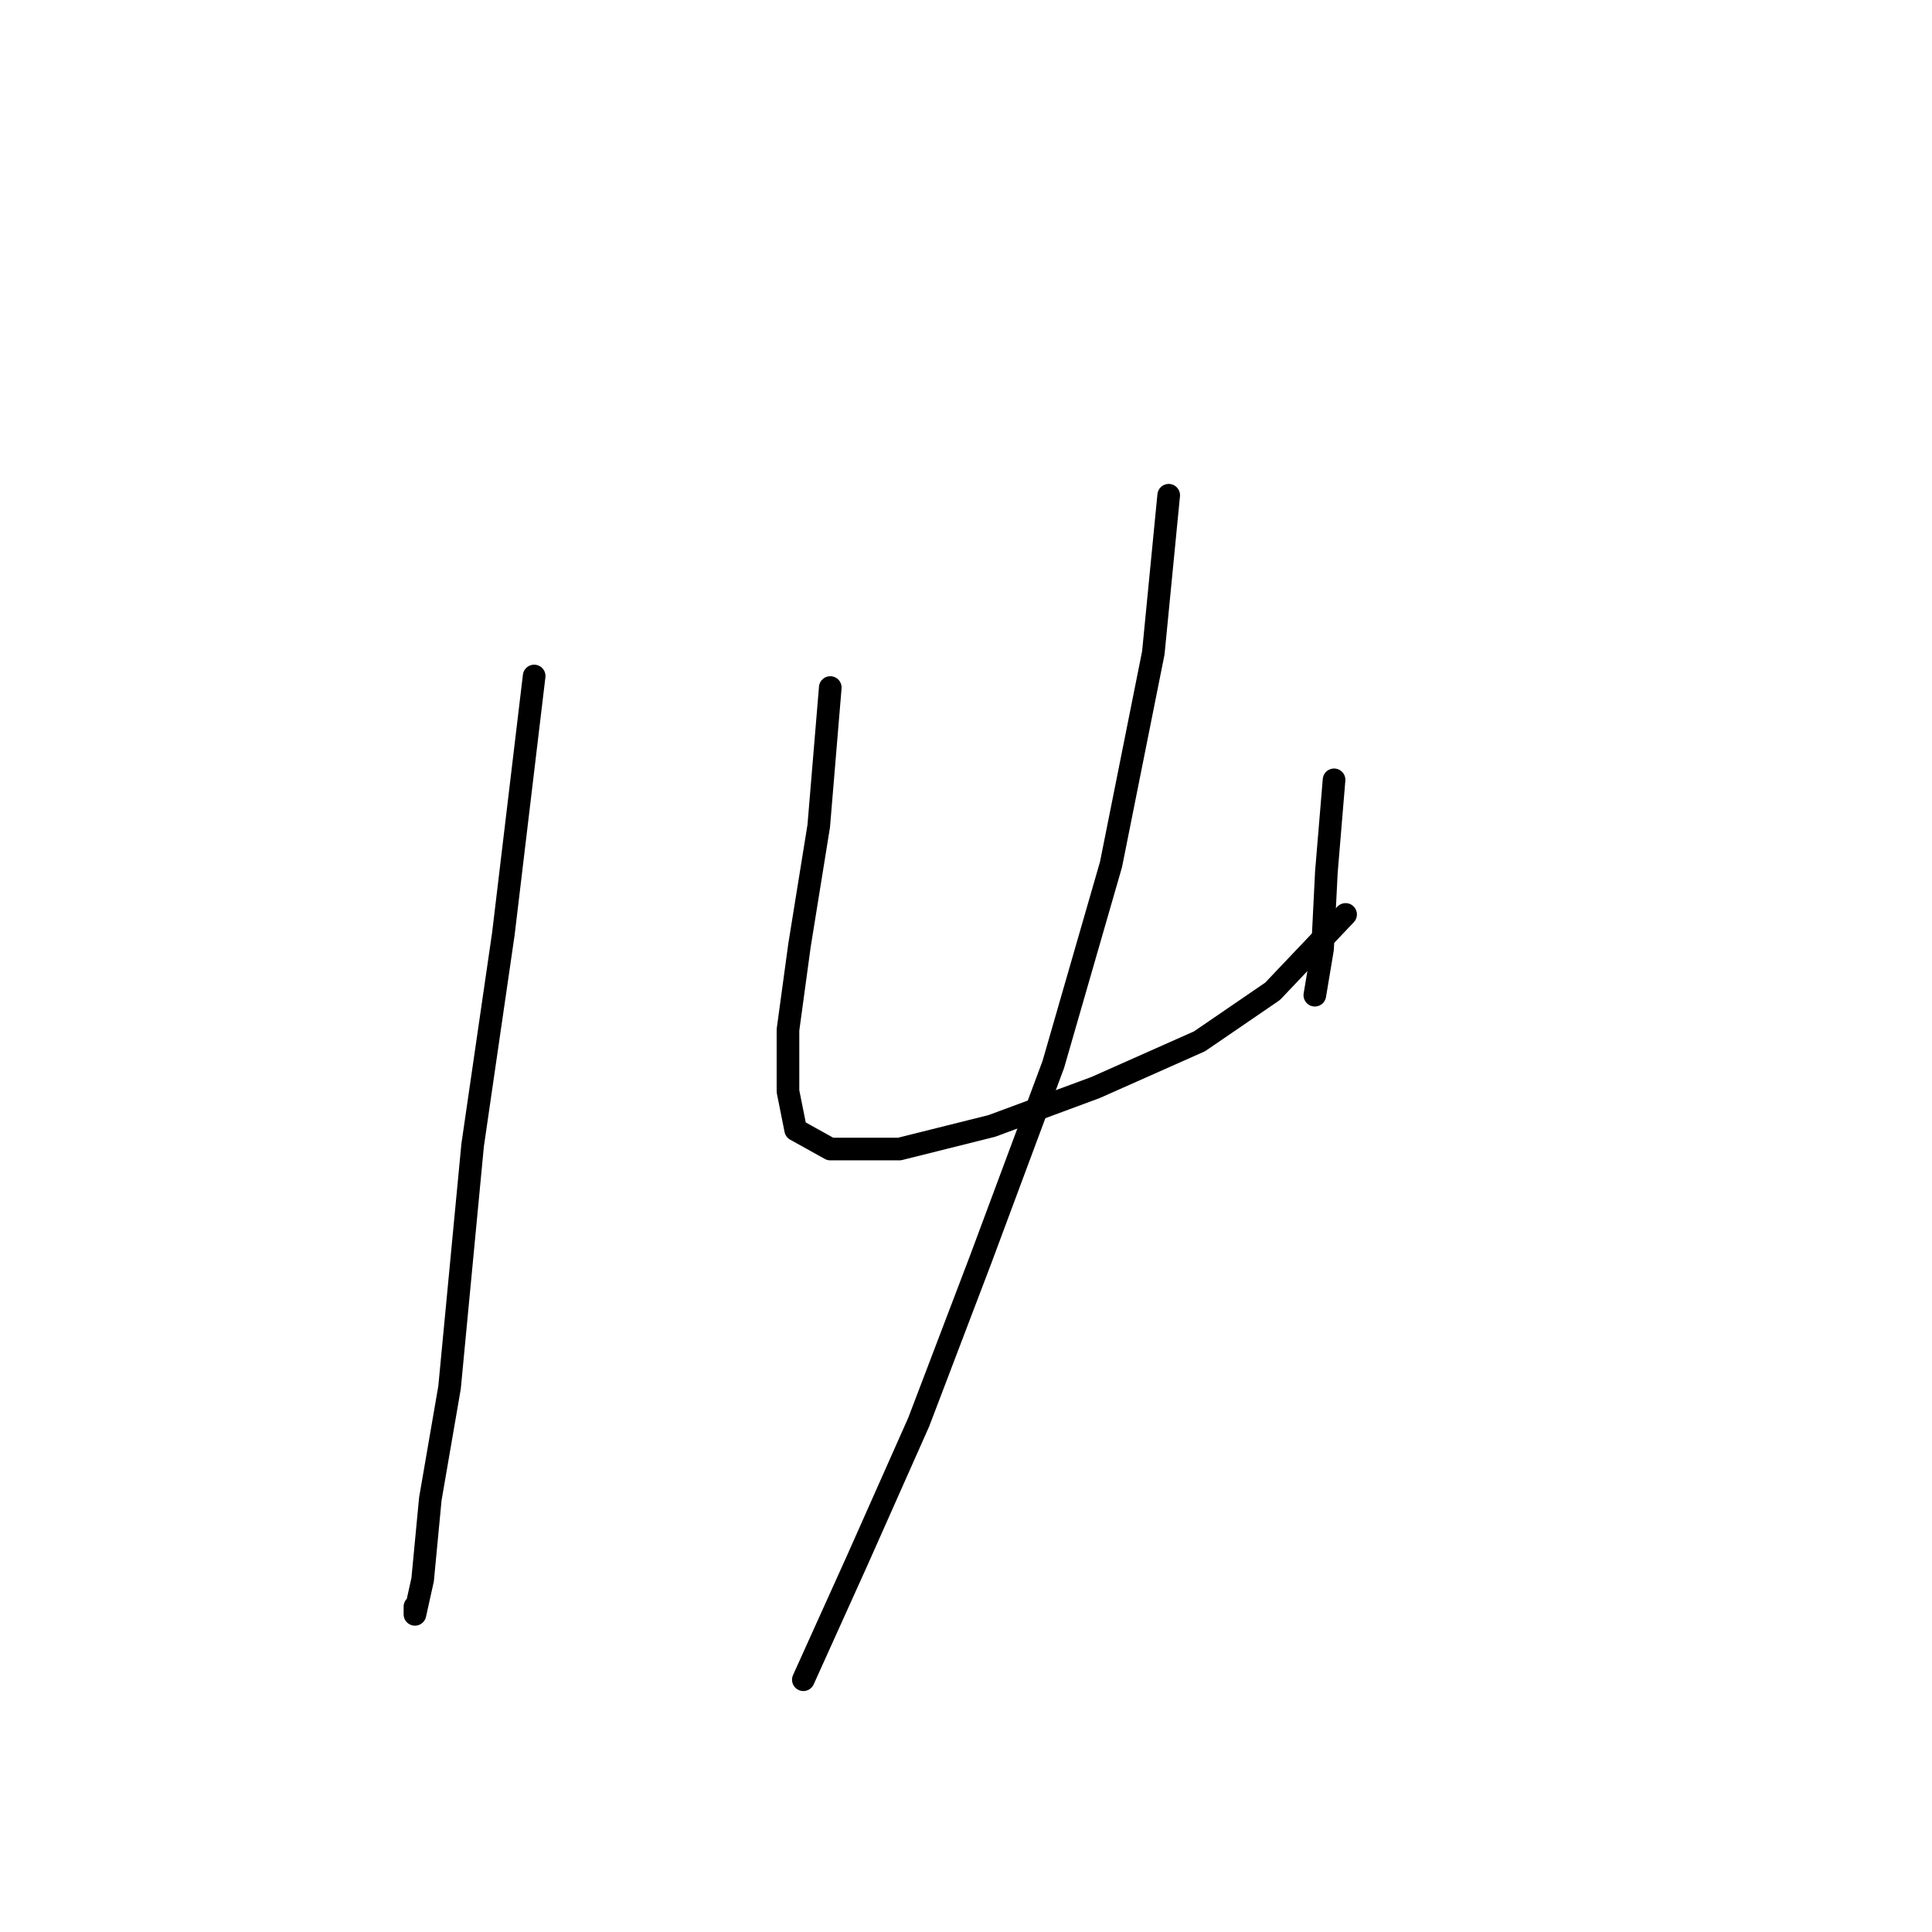 <?xml version="1.0" standalone="no"?>
    <svg width="256" height="256" xmlns="http://www.w3.org/2000/svg" version="1.1">
    <polyline stroke="black" stroke-width="3" stroke-linecap="round" fill="transparent" stroke-linejoin="round" points="70.779 89.573 66.702 123.715 62.626 151.742 59.568 183.845 57.02 198.622 56.001 209.324 54.982 213.91 54.982 212.891 54.982 212.891 " />
        <polyline stroke="black" stroke-width="3" stroke-linecap="round" fill="transparent" stroke-linejoin="round" points="110.016 91.102 108.487 109.447 105.939 125.244 104.411 136.454 104.411 144.608 105.43 149.703 110.016 152.251 119.188 152.251 131.418 149.194 145.177 144.098 158.935 137.983 168.617 131.359 178.299 121.167 178.299 121.167 " />
        <polyline stroke="black" stroke-width="3" stroke-linecap="round" fill="transparent" stroke-linejoin="round" points="176.77 103.332 175.751 115.562 175.242 125.753 174.222 131.868 174.222 131.868 " />
        <polyline stroke="black" stroke-width="3" stroke-linecap="round" fill="transparent" stroke-linejoin="round" points="154.859 65.623 152.82 86.516 147.215 114.543 139.571 141.041 129.889 167.029 121.736 188.431 113.583 206.776 106.449 222.572 106.449 222.572 " />
        </svg>